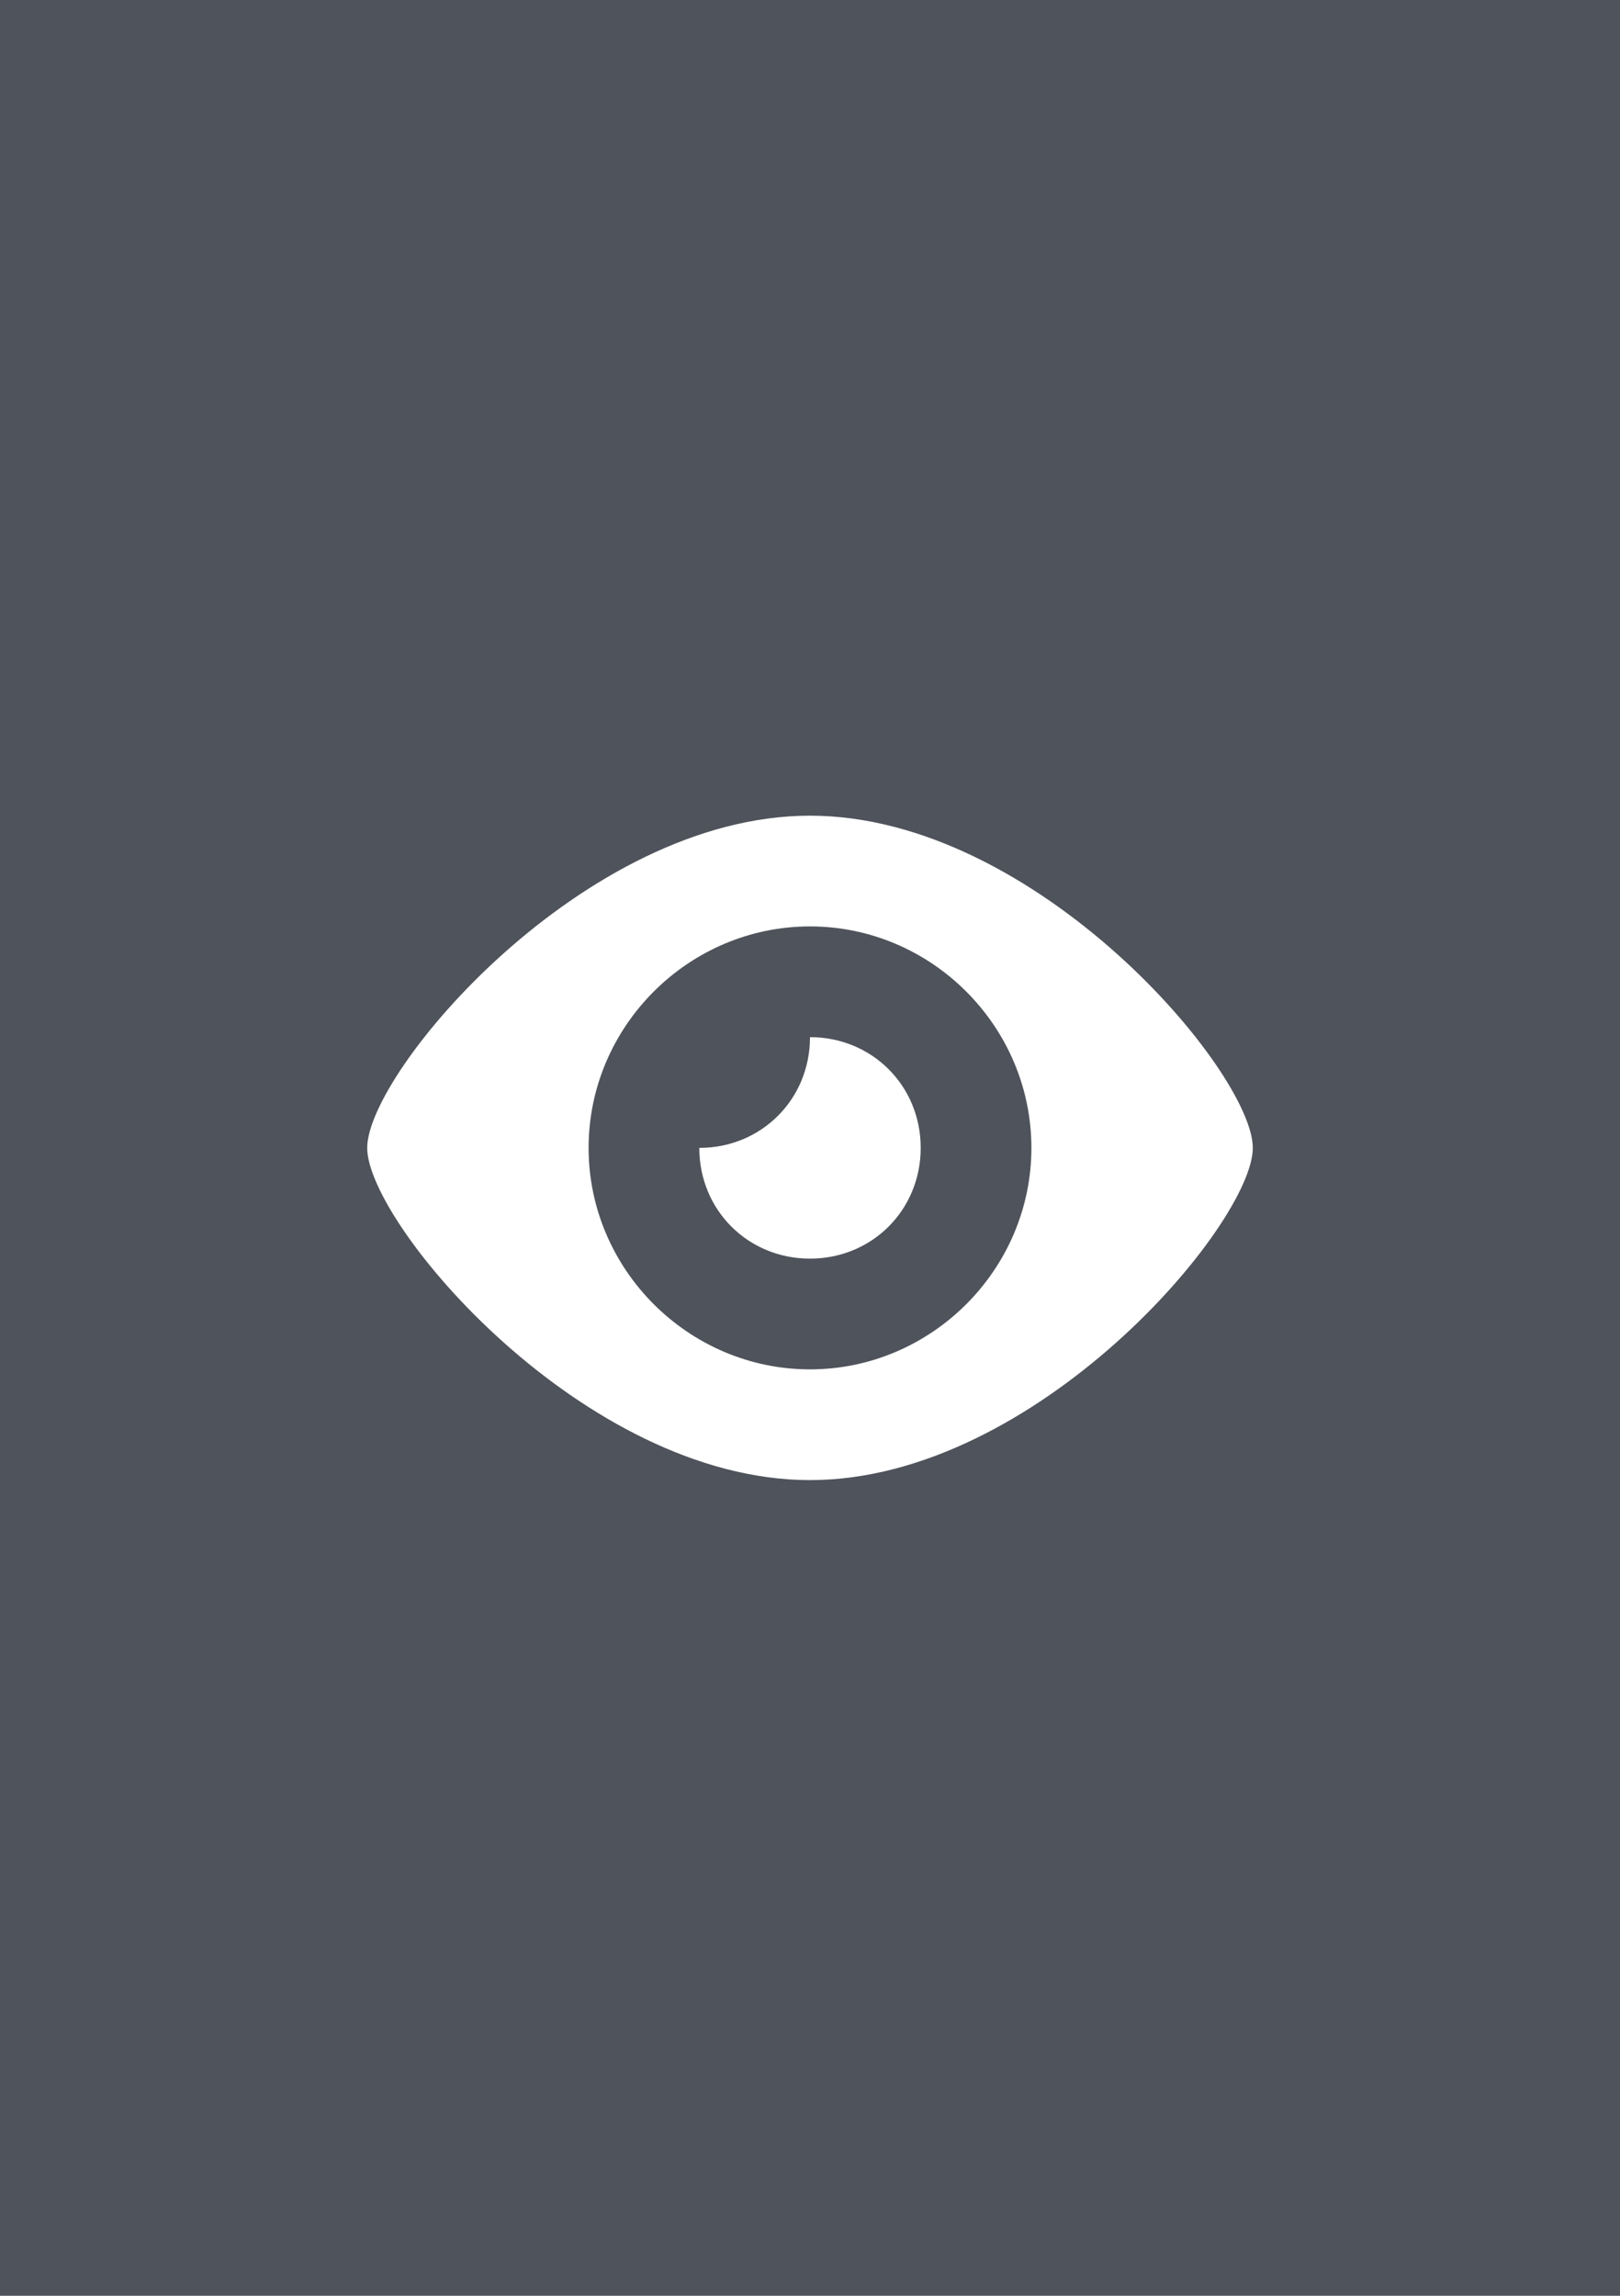 <?xml version="1.0" encoding="utf-8"?>
<!-- Generator: Adobe Illustrator 23.0.6, SVG Export Plug-In . SVG Version: 6.00 Build 0)  -->
<svg version="1.0" xmlns="http://www.w3.org/2000/svg" xmlns:xlink="http://www.w3.org/1999/xlink" x="0px" y="0px"
	 viewBox="0 0 60 85" enable-background="new 0 0 60 85" xml:space="preserve">
<g id="фоны">
	<rect id="likee" fill-rule="evenodd" clip-rule="evenodd" fill="#4F535B" width="60" height="85"/>
</g>
<g id="иконки">
	<path id="просмотры" fill="#FFFFFF" d="M30,38.4c0,2.3-1.8,4.1-4.1,4.1c0,2.3,1.8,4.1,4.1,4.1s4.1-1.8,4.1-4.1
		S32.3,38.4,30,38.4z M30,30.2c-8.4,0-16.4,9.5-16.4,12.3s8,12.3,16.4,12.3s16.4-9.5,16.4-12.3S38.4,30.2,30,30.2z M30,50.7
		c-4.5,0-8.2-3.7-8.2-8.2s3.7-8.2,8.2-8.2s8.2,3.7,8.2,8.2S34.5,50.7,30,50.7z"/>
</g>
</svg>
